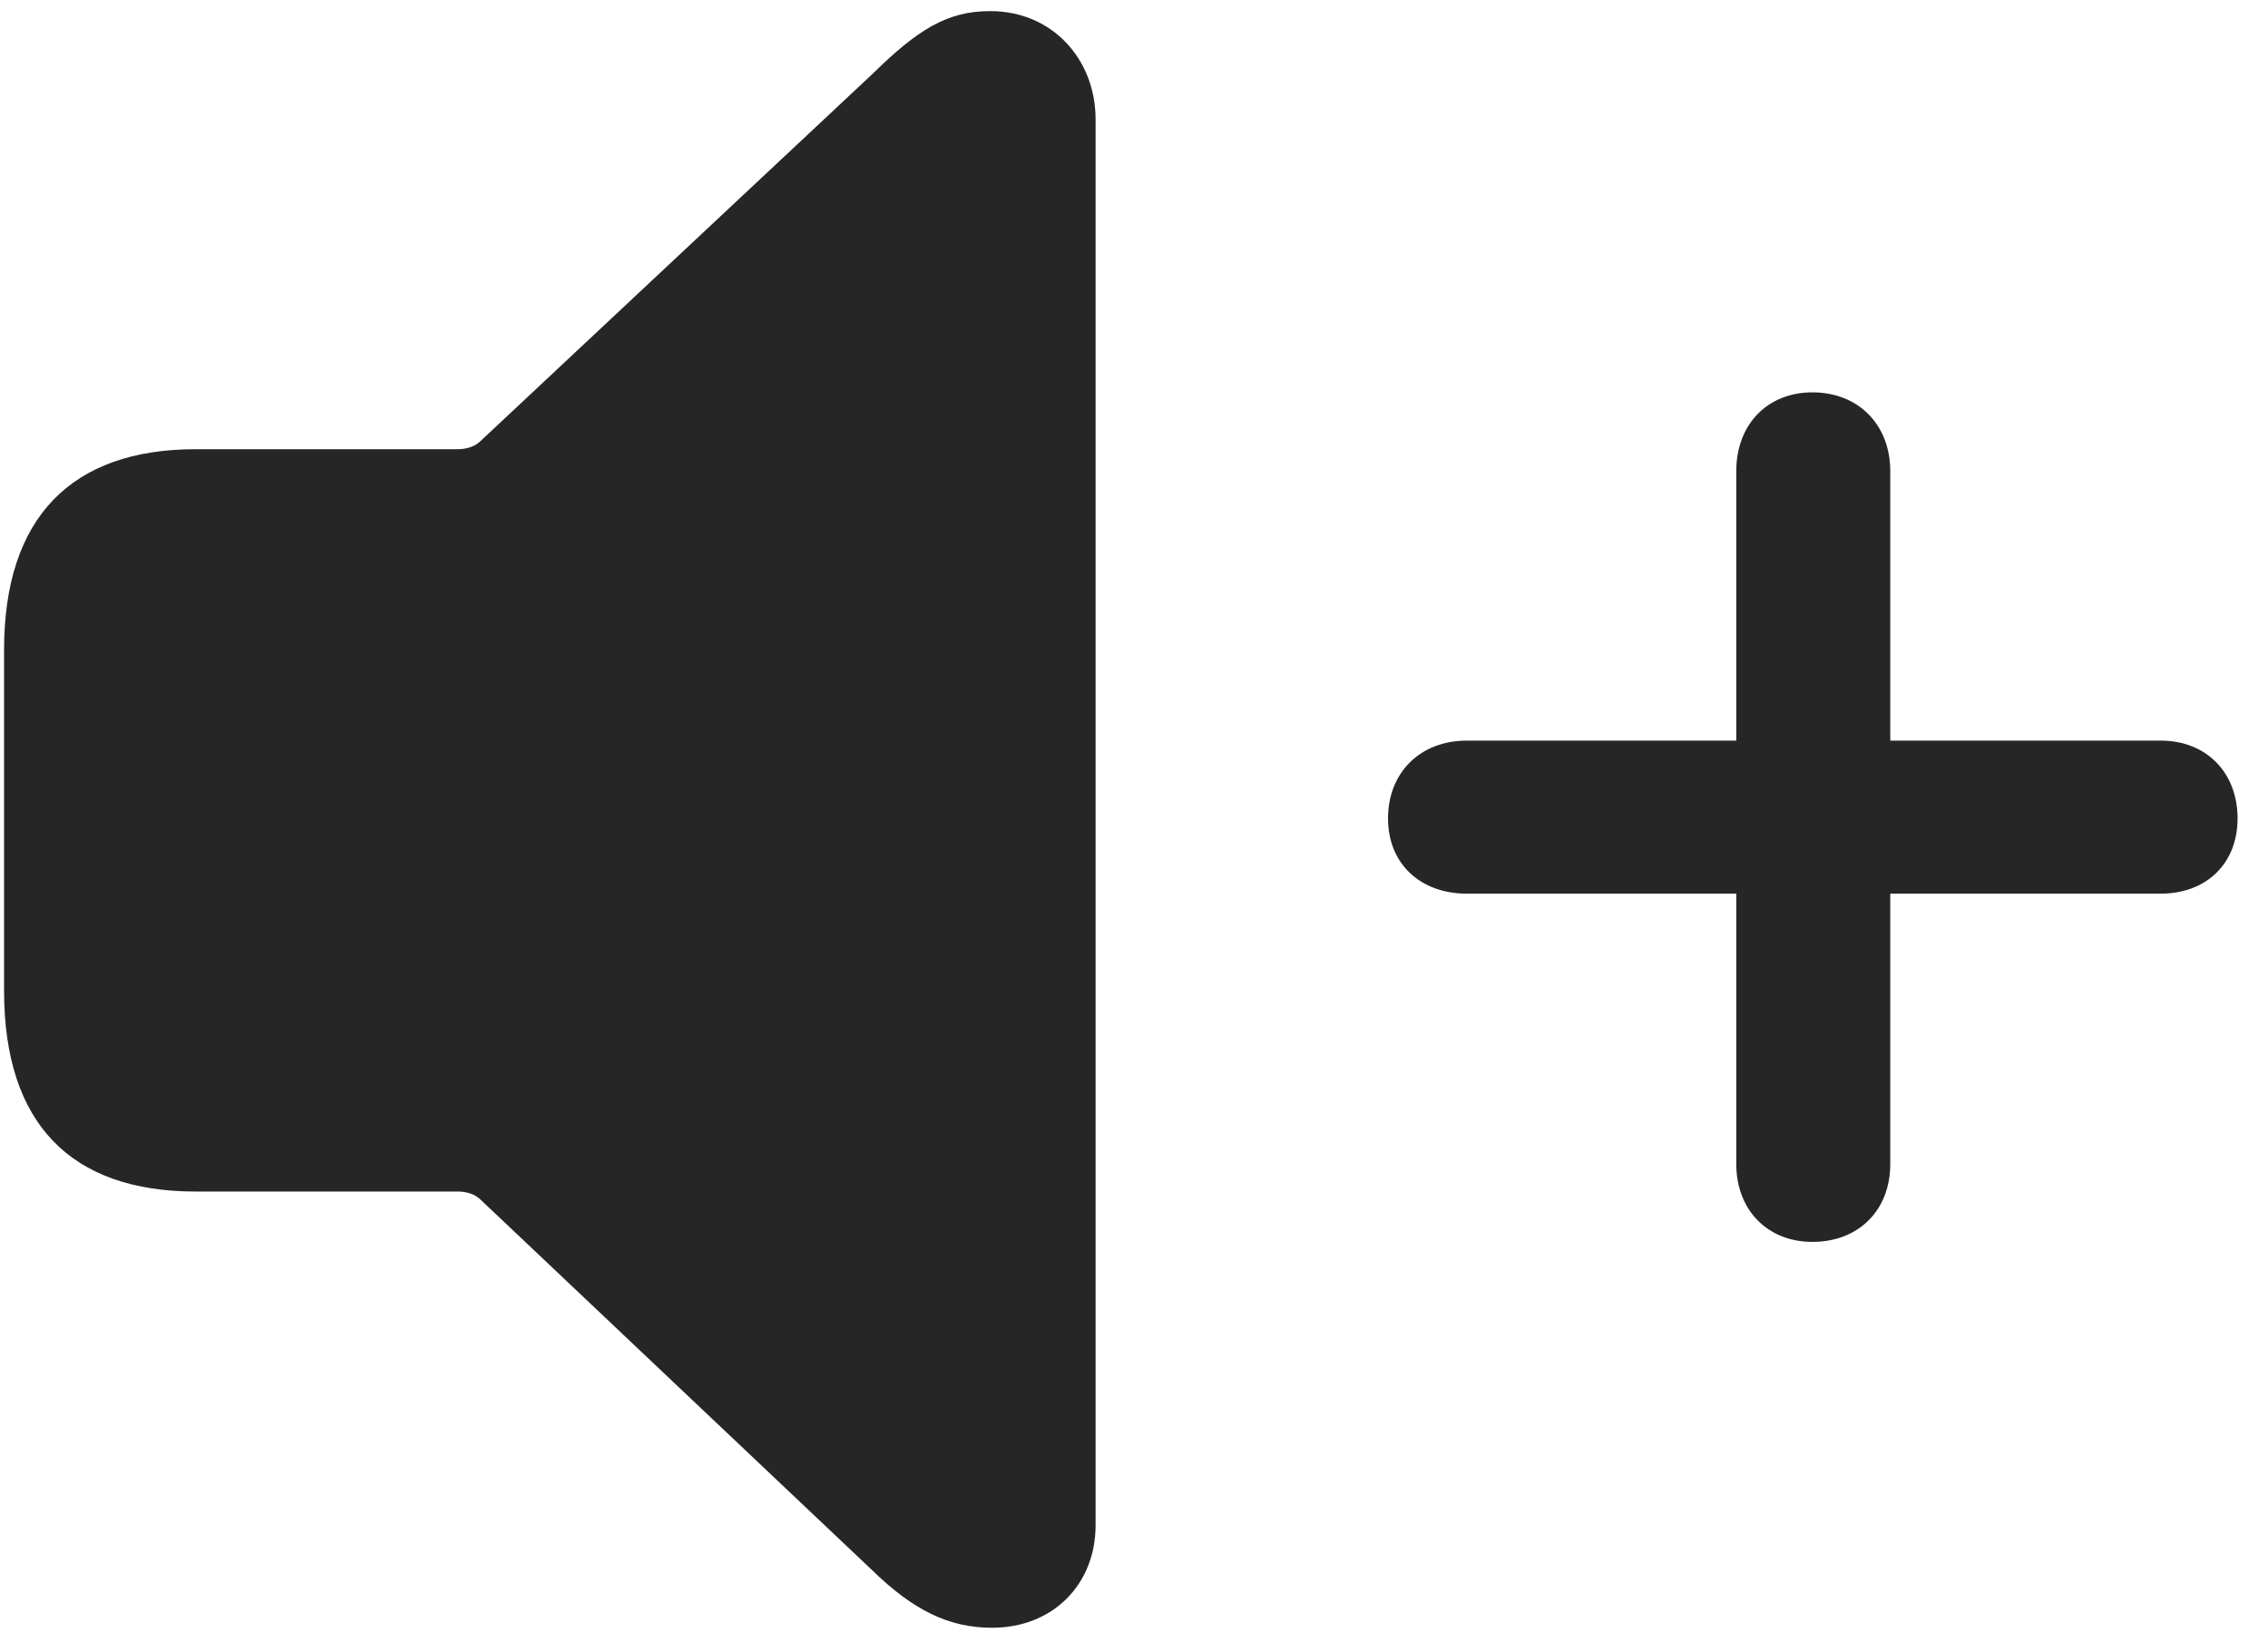 <svg width="29" height="21" viewBox="0 0 29 21" fill="none" xmlns="http://www.w3.org/2000/svg">
<g clip-path="url(#clip0_2207_5427)">
<path d="M17.748 10.466C17.748 11.041 18.158 11.427 18.756 11.427H22.201V14.884C22.201 15.47 22.599 15.88 23.174 15.88C23.759 15.88 24.17 15.482 24.17 14.884V11.427H27.627C28.213 11.427 28.611 11.041 28.611 10.466C28.611 9.88 28.213 9.47 27.627 9.47H24.17V6.025C24.17 5.427 23.759 5.017 23.174 5.017C22.599 5.017 22.201 5.427 22.201 6.025V9.47H18.756C18.158 9.47 17.748 9.88 17.748 10.466Z" fill="black" fill-opacity="0.85"/>
<path d="M12.685 20.814C13.459 20.814 14.009 20.263 14.009 19.502V1.525C14.009 0.763 13.459 0.142 12.662 0.142C12.111 0.142 11.736 0.376 11.15 0.951L6.146 5.638C6.076 5.708 5.97 5.744 5.853 5.744H2.502C0.908 5.744 0.052 6.623 0.052 8.31V12.669C0.052 14.369 0.908 15.236 2.502 15.236H5.853C5.97 15.236 6.076 15.271 6.146 15.341L11.15 20.076C11.678 20.591 12.134 20.814 12.685 20.814Z" fill="black" fill-opacity="0.85"/>
</g>
<defs>
<clipPath id="clip0_2207_5427">
<rect width="28.559" height="20.684" fill="white" transform="translate(0.052 0.13)"/>
</clipPath>
</defs>
</svg>
